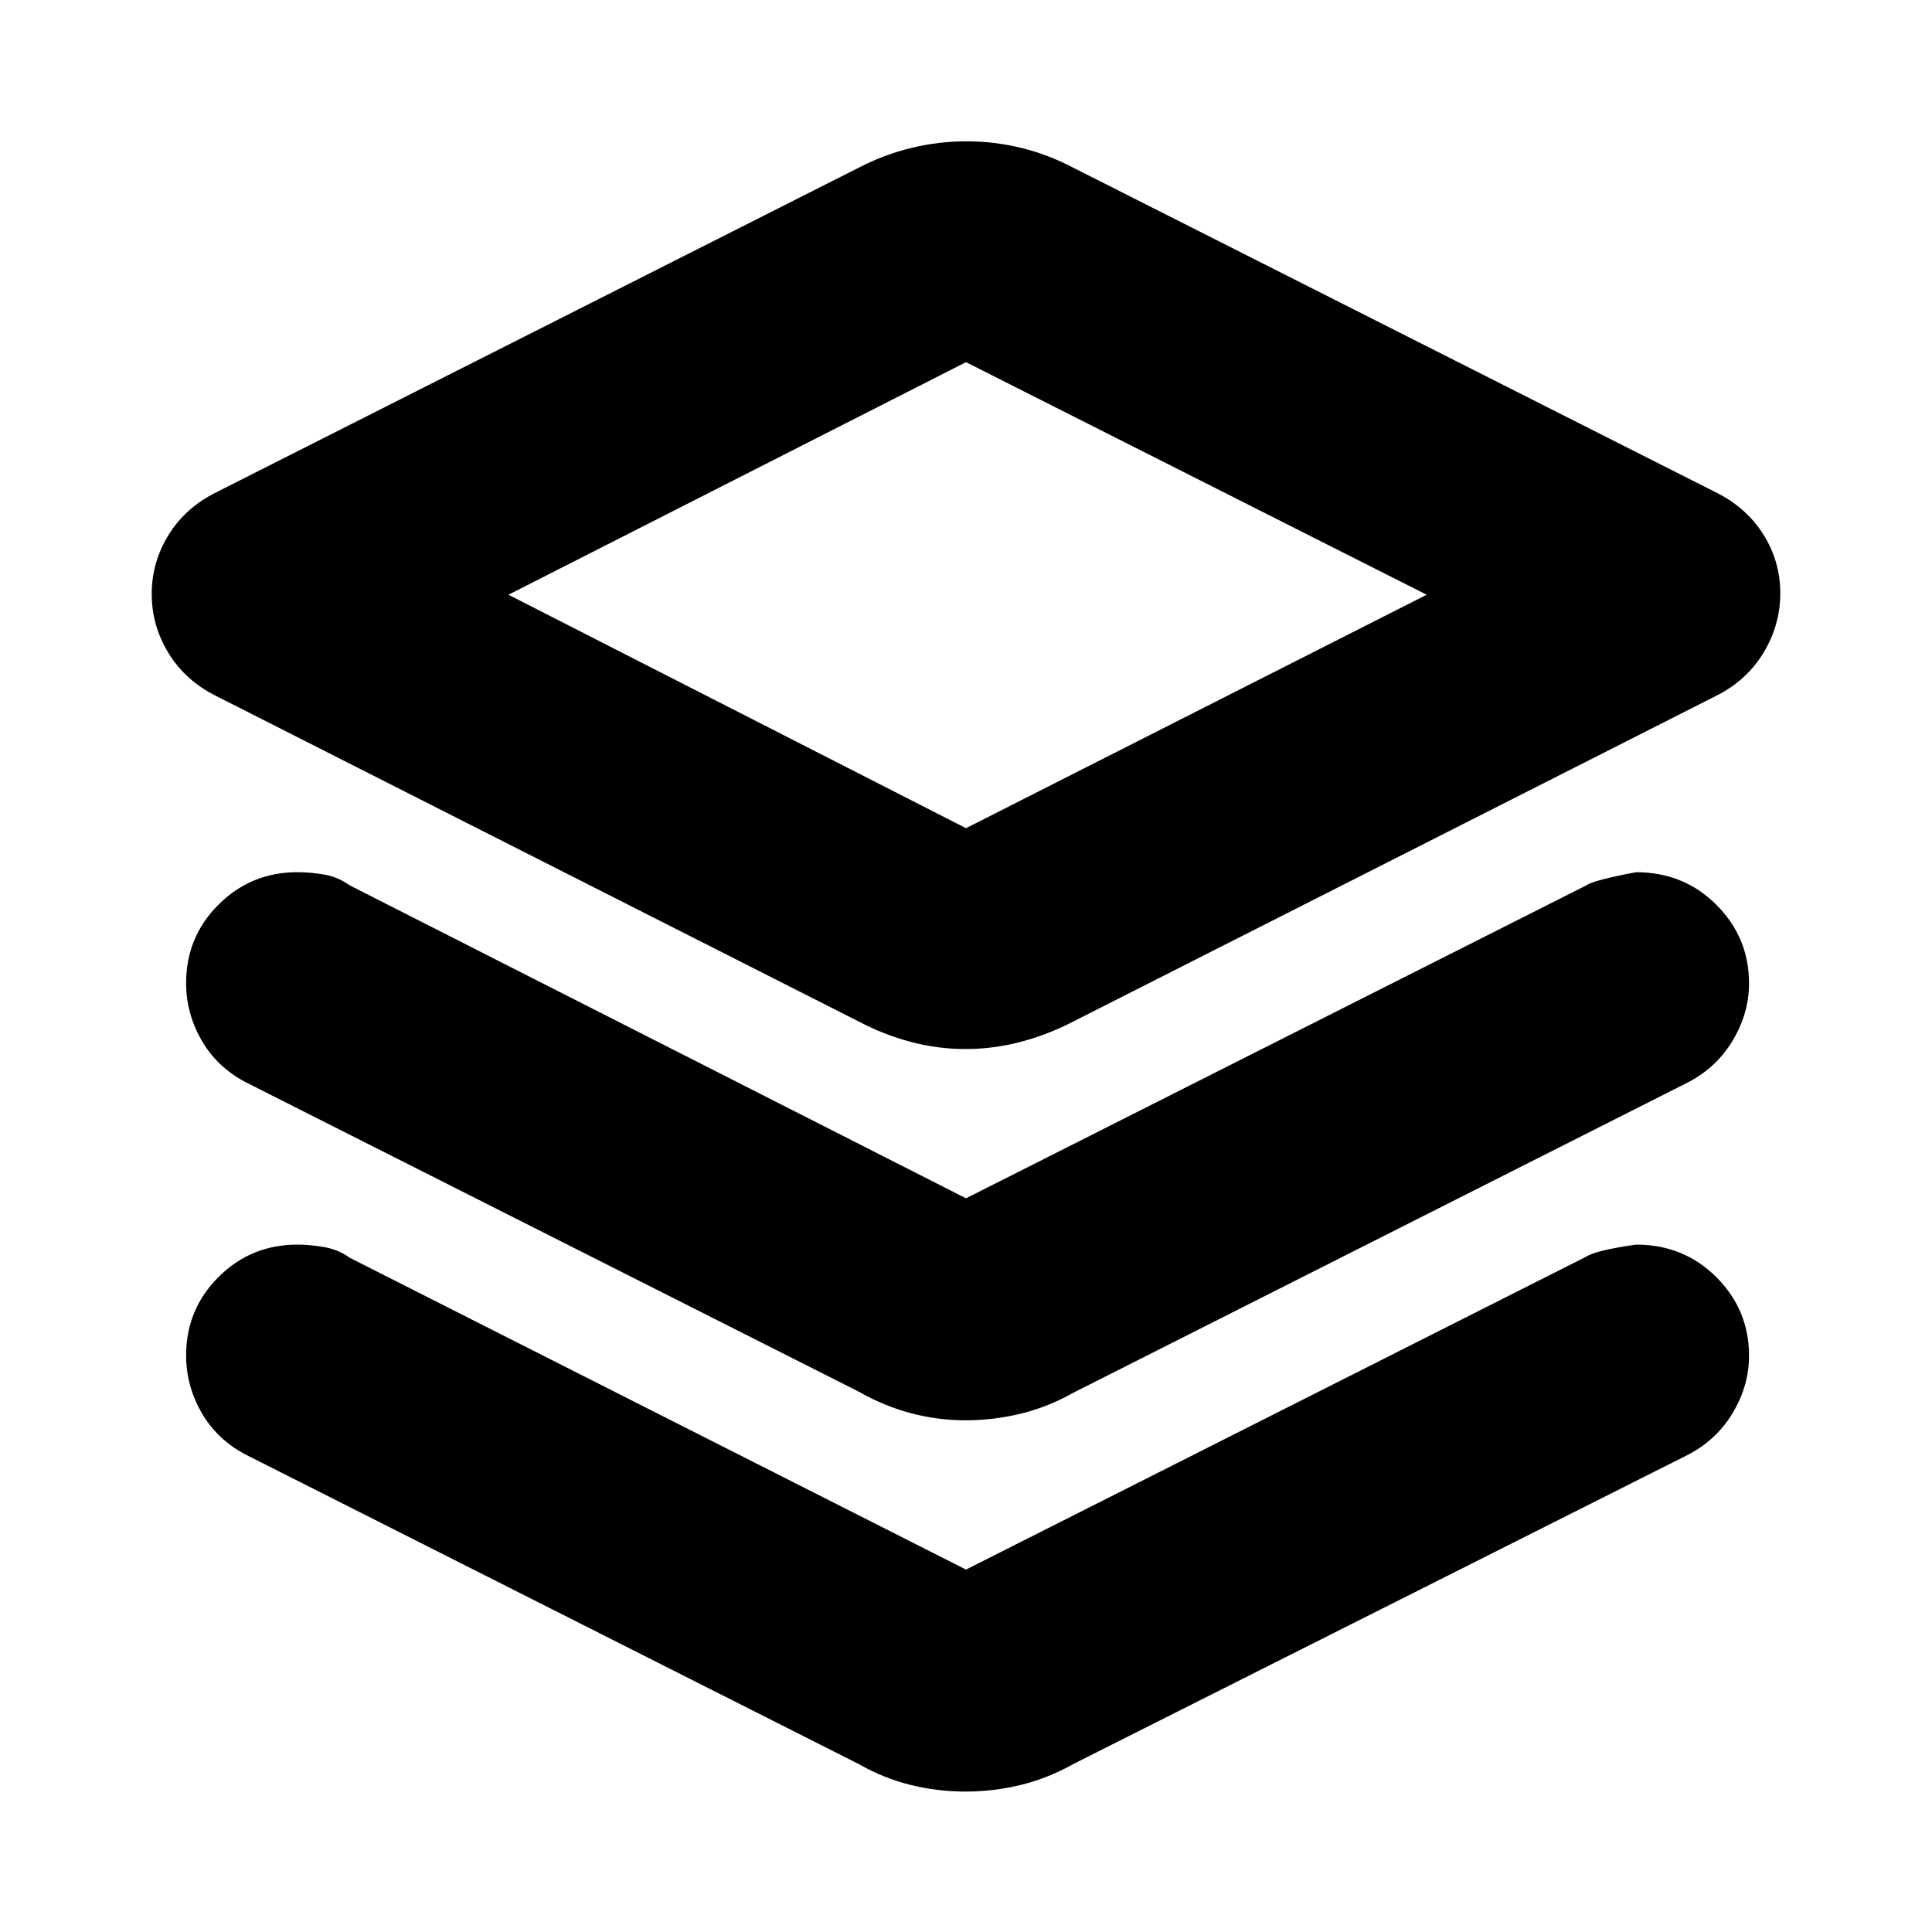 <svg xmlns="http://www.w3.org/2000/svg" height="20" viewBox="0 -960 960 960" width="20"><path d="M479.75-438.74q-13.867 0-27.238-3.565-13.371-3.565-25.86-10.13L107.479-614.13q-15.261-7.566-23.674-21.227-8.414-13.662-8.414-29.512t8.414-29.404q8.413-13.554 23.674-21.119l319.173-161.26q12.649-6.566 26.19-9.848 13.541-3.283 27.408-3.283t27.238 3.283q13.371 3.282 25.86 9.848l319.173 161.26q15.261 7.565 23.674 20.944 8.414 13.379 8.414 29.229t-8.414 29.687q-8.413 13.836-23.674 21.402L533.348-452.435q-12.649 6.565-26.19 10.13-13.541 3.565-27.408 3.565Zm.25-109.739 228.912-116L480-780.043 252.653-664.479l227.347 116Zm1-116.565Zm-1 300.478 308.174-155.478q3.565-2.565 24.77-6.565 23.719 0 39.931 16.21 16.212 16.21 16.212 39.047 0 14.526-7.848 27.939t-21.978 20.978L533.348-267.957q-12.649 7.131-26.19 10.413-13.541 3.283-27.408 3.283t-27.238-3.565q-13.371-3.565-25.86-10.696L121.739-422.435q-14.13-7.565-21.696-20.857-7.565-13.293-7.565-28.23 0-22.946 16.135-39.016 16.134-16.071 39.174-16.071 6.554 0 13.409 1.2 6.854 1.2 12.63 5.365L480-364.566Zm0 184.479 308.174-155.478q4.696-3.131 24.77-6 23.719 0 39.931 16.21 16.212 16.21 16.212 39.047 0 14.526-7.848 27.939t-21.978 20.978L533.348-83.478q-12.649 7.13-26.19 10.413-13.541 3.283-27.408 3.283t-27.238-3.283q-13.371-3.282-25.86-10.413L121.739-237.391q-14.13-7.565-21.696-20.857-7.565-13.293-7.565-28.23 0-22.946 16.135-39.017 16.134-16.07 39.174-16.07 5.989 0 13.126 1.2T173.826-335L480-180.087Z"/></svg>